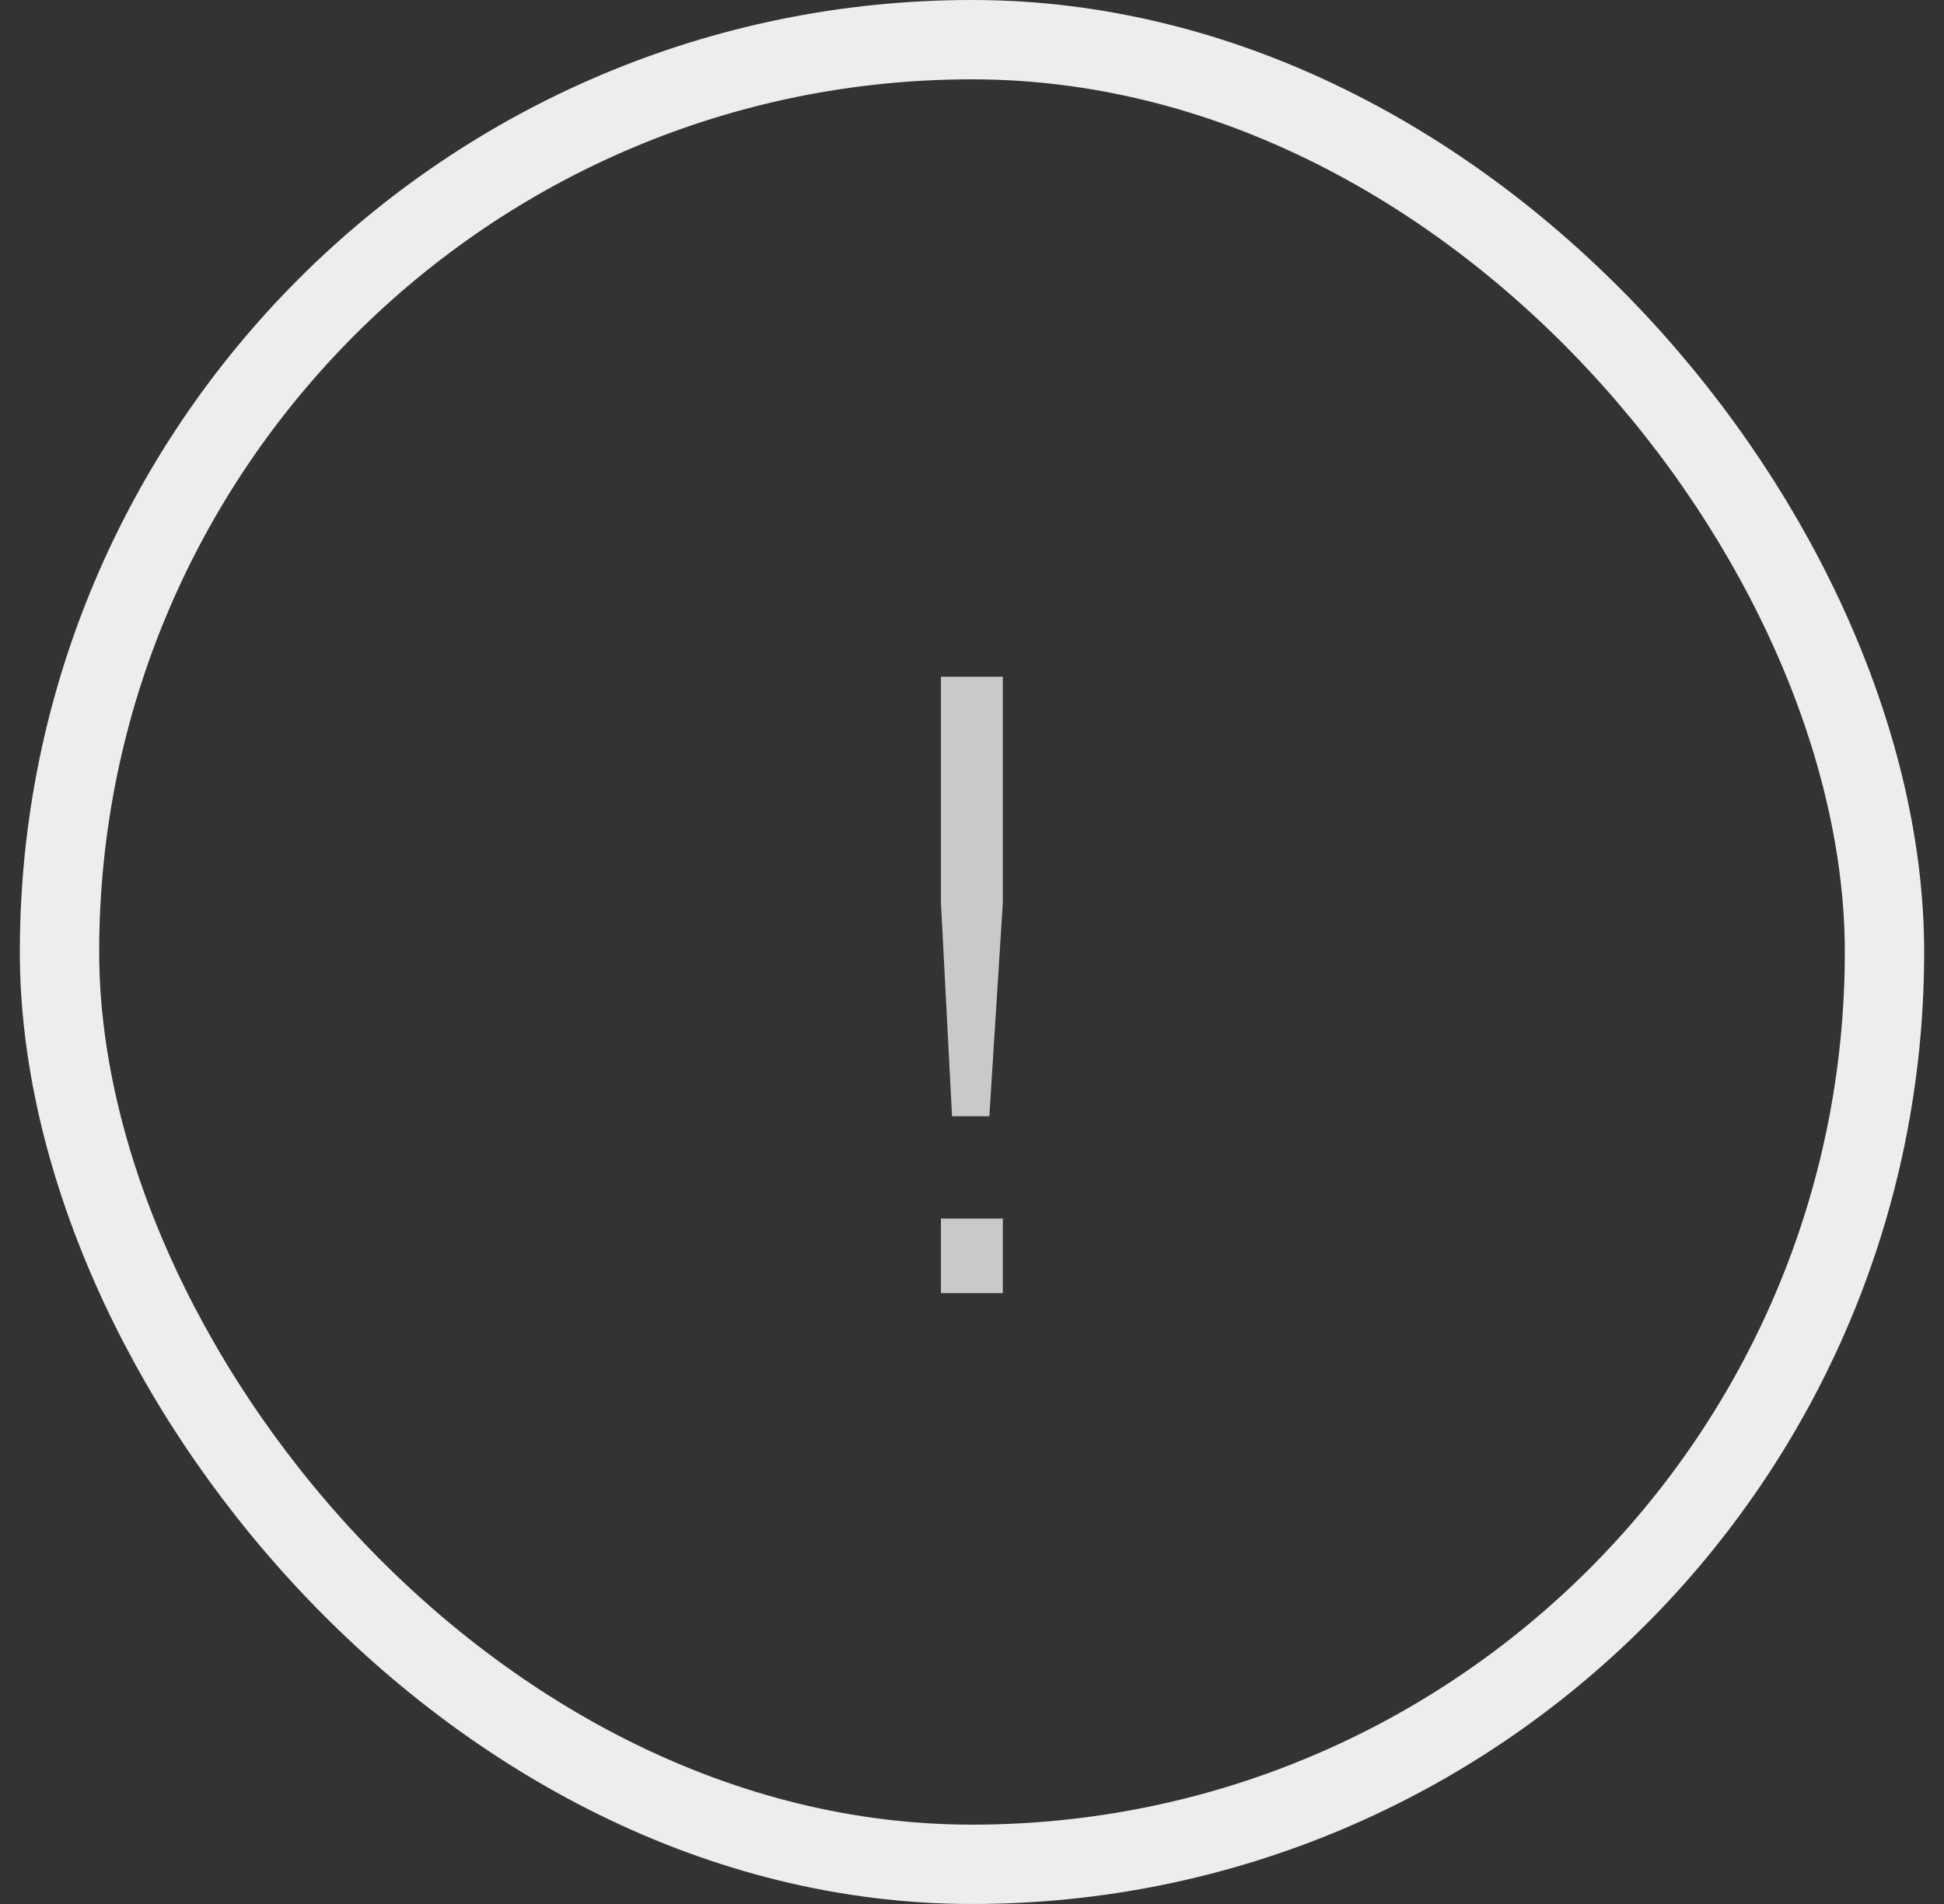 <svg width="49" height="48" viewBox="0 0 49 48" fill="none" xmlns="http://www.w3.org/2000/svg">
<rect x="0" y="0" width="49" height="48" fill="#333333" stroke="none"/>
<path d="M25.277 30.72V32.6H23.717V30.72H25.277ZM23.717 17.06H25.277V22.76L24.937 28.14H23.997L23.717 22.76V17.06Z" fill="#C9C9C9"/>
<rect x="1.5" y="1" width="46" height="46" rx="23" stroke="#EDEDED" stroke-width="2"/>
</svg>
